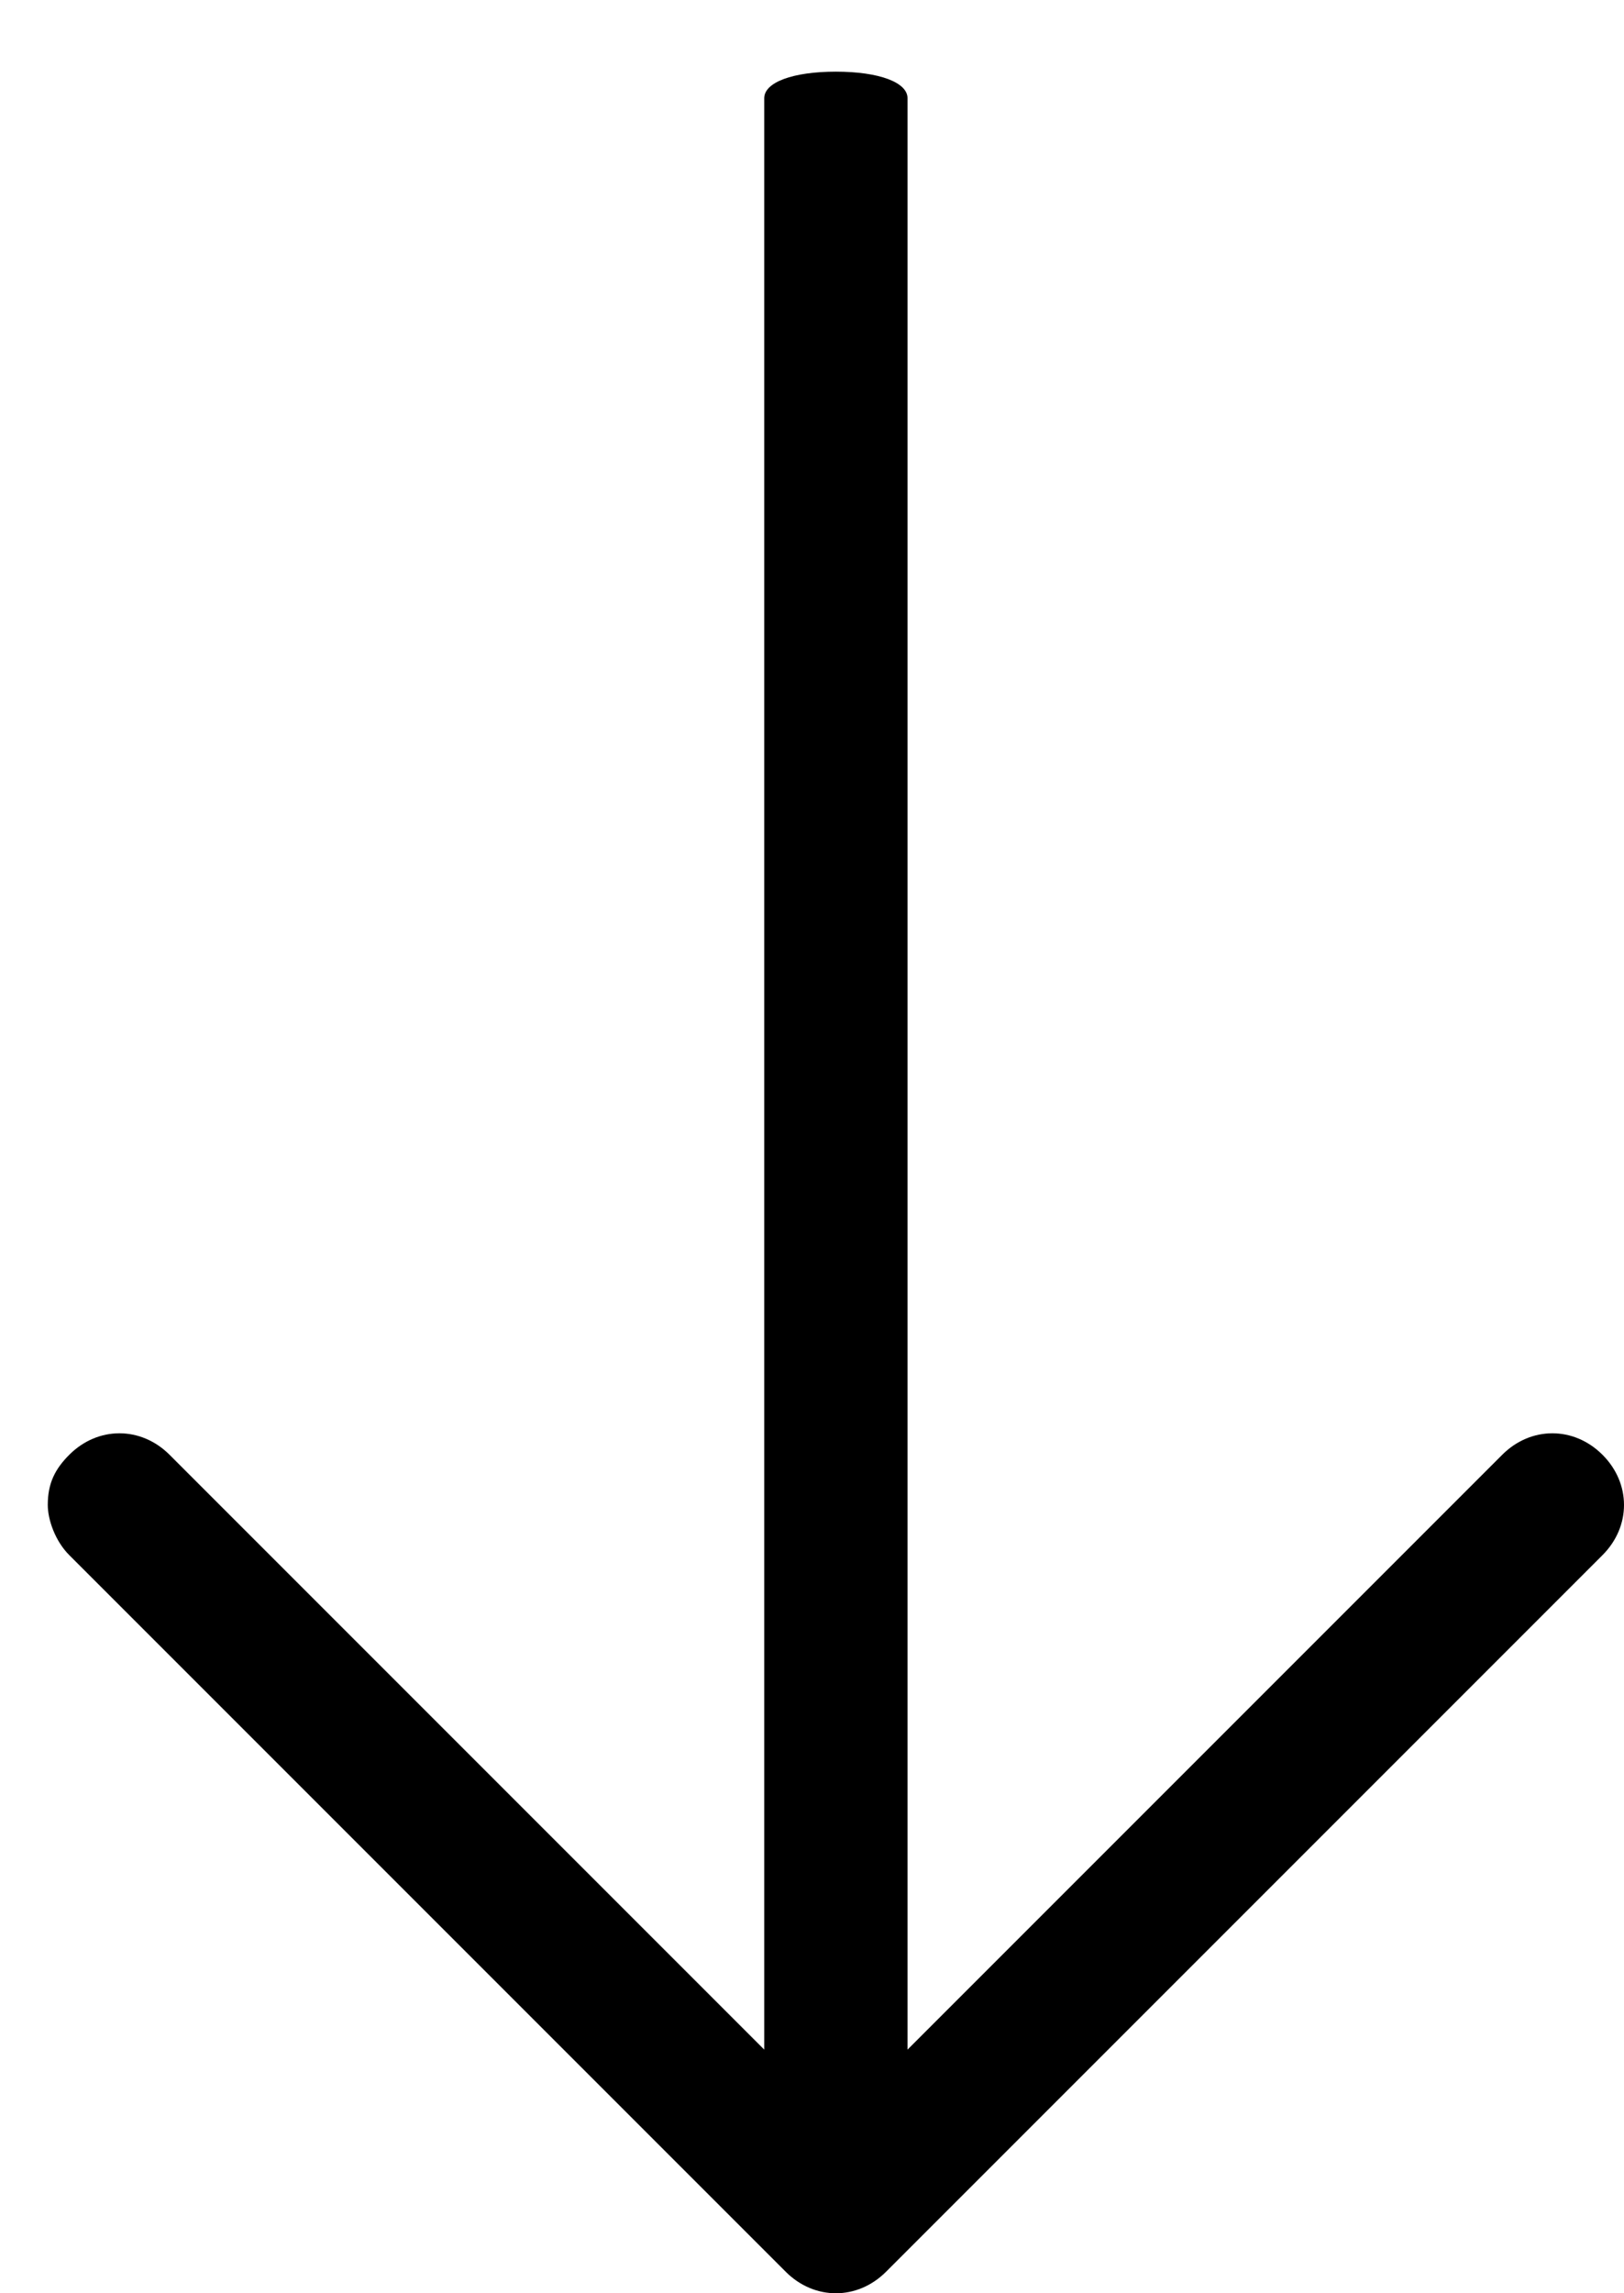 
<svg width="17px" height="24px" viewBox="0 0 17 24" version="1.1" xmlns="http://www.w3.org/2000/svg" xmlns:xlink="http://www.w3.org/1999/xlink">
    <g id="Modal" stroke="none" stroke-width="1" fill="none" fill-rule="evenodd">
        <g id="Modal-sort" transform="translate(-357, -37)" fill="#000000" fill-rule="nonzero">
            <g id="Group-2" transform="translate(341, 26)">
                <g id="noun_Arrow-Up_1694636" transform="translate(24.5, 23) scale(-1, -1) translate(-24.5, -23) translate(16, 11)">
                    <path d="M9,2.55 L9,22.972 C9,23.139 8.7,23.25 8.25,23.25 C7.8,23.25 7.5,23.139 7.5,22.972 L7.5,2.55 L1.275,8.775 C0.975,9.075 0.525,9.075 0.225,8.775 C-0.075,8.475 -0.075,8.025 0.225,7.725 L7.725,0.225 C8.025,-0.075 8.475,-0.075 8.775,0.225 L16.275,7.725 C16.425,7.875 16.5,8.1 16.5,8.25 C16.5,8.475 16.425,8.625 16.275,8.775 C15.975,9.075 15.525,9.075 15.225,8.775 L9,2.55 Z" id="Combined-Shape"></path>
                </g>
            </g>
        </g>
    </g>
</svg>